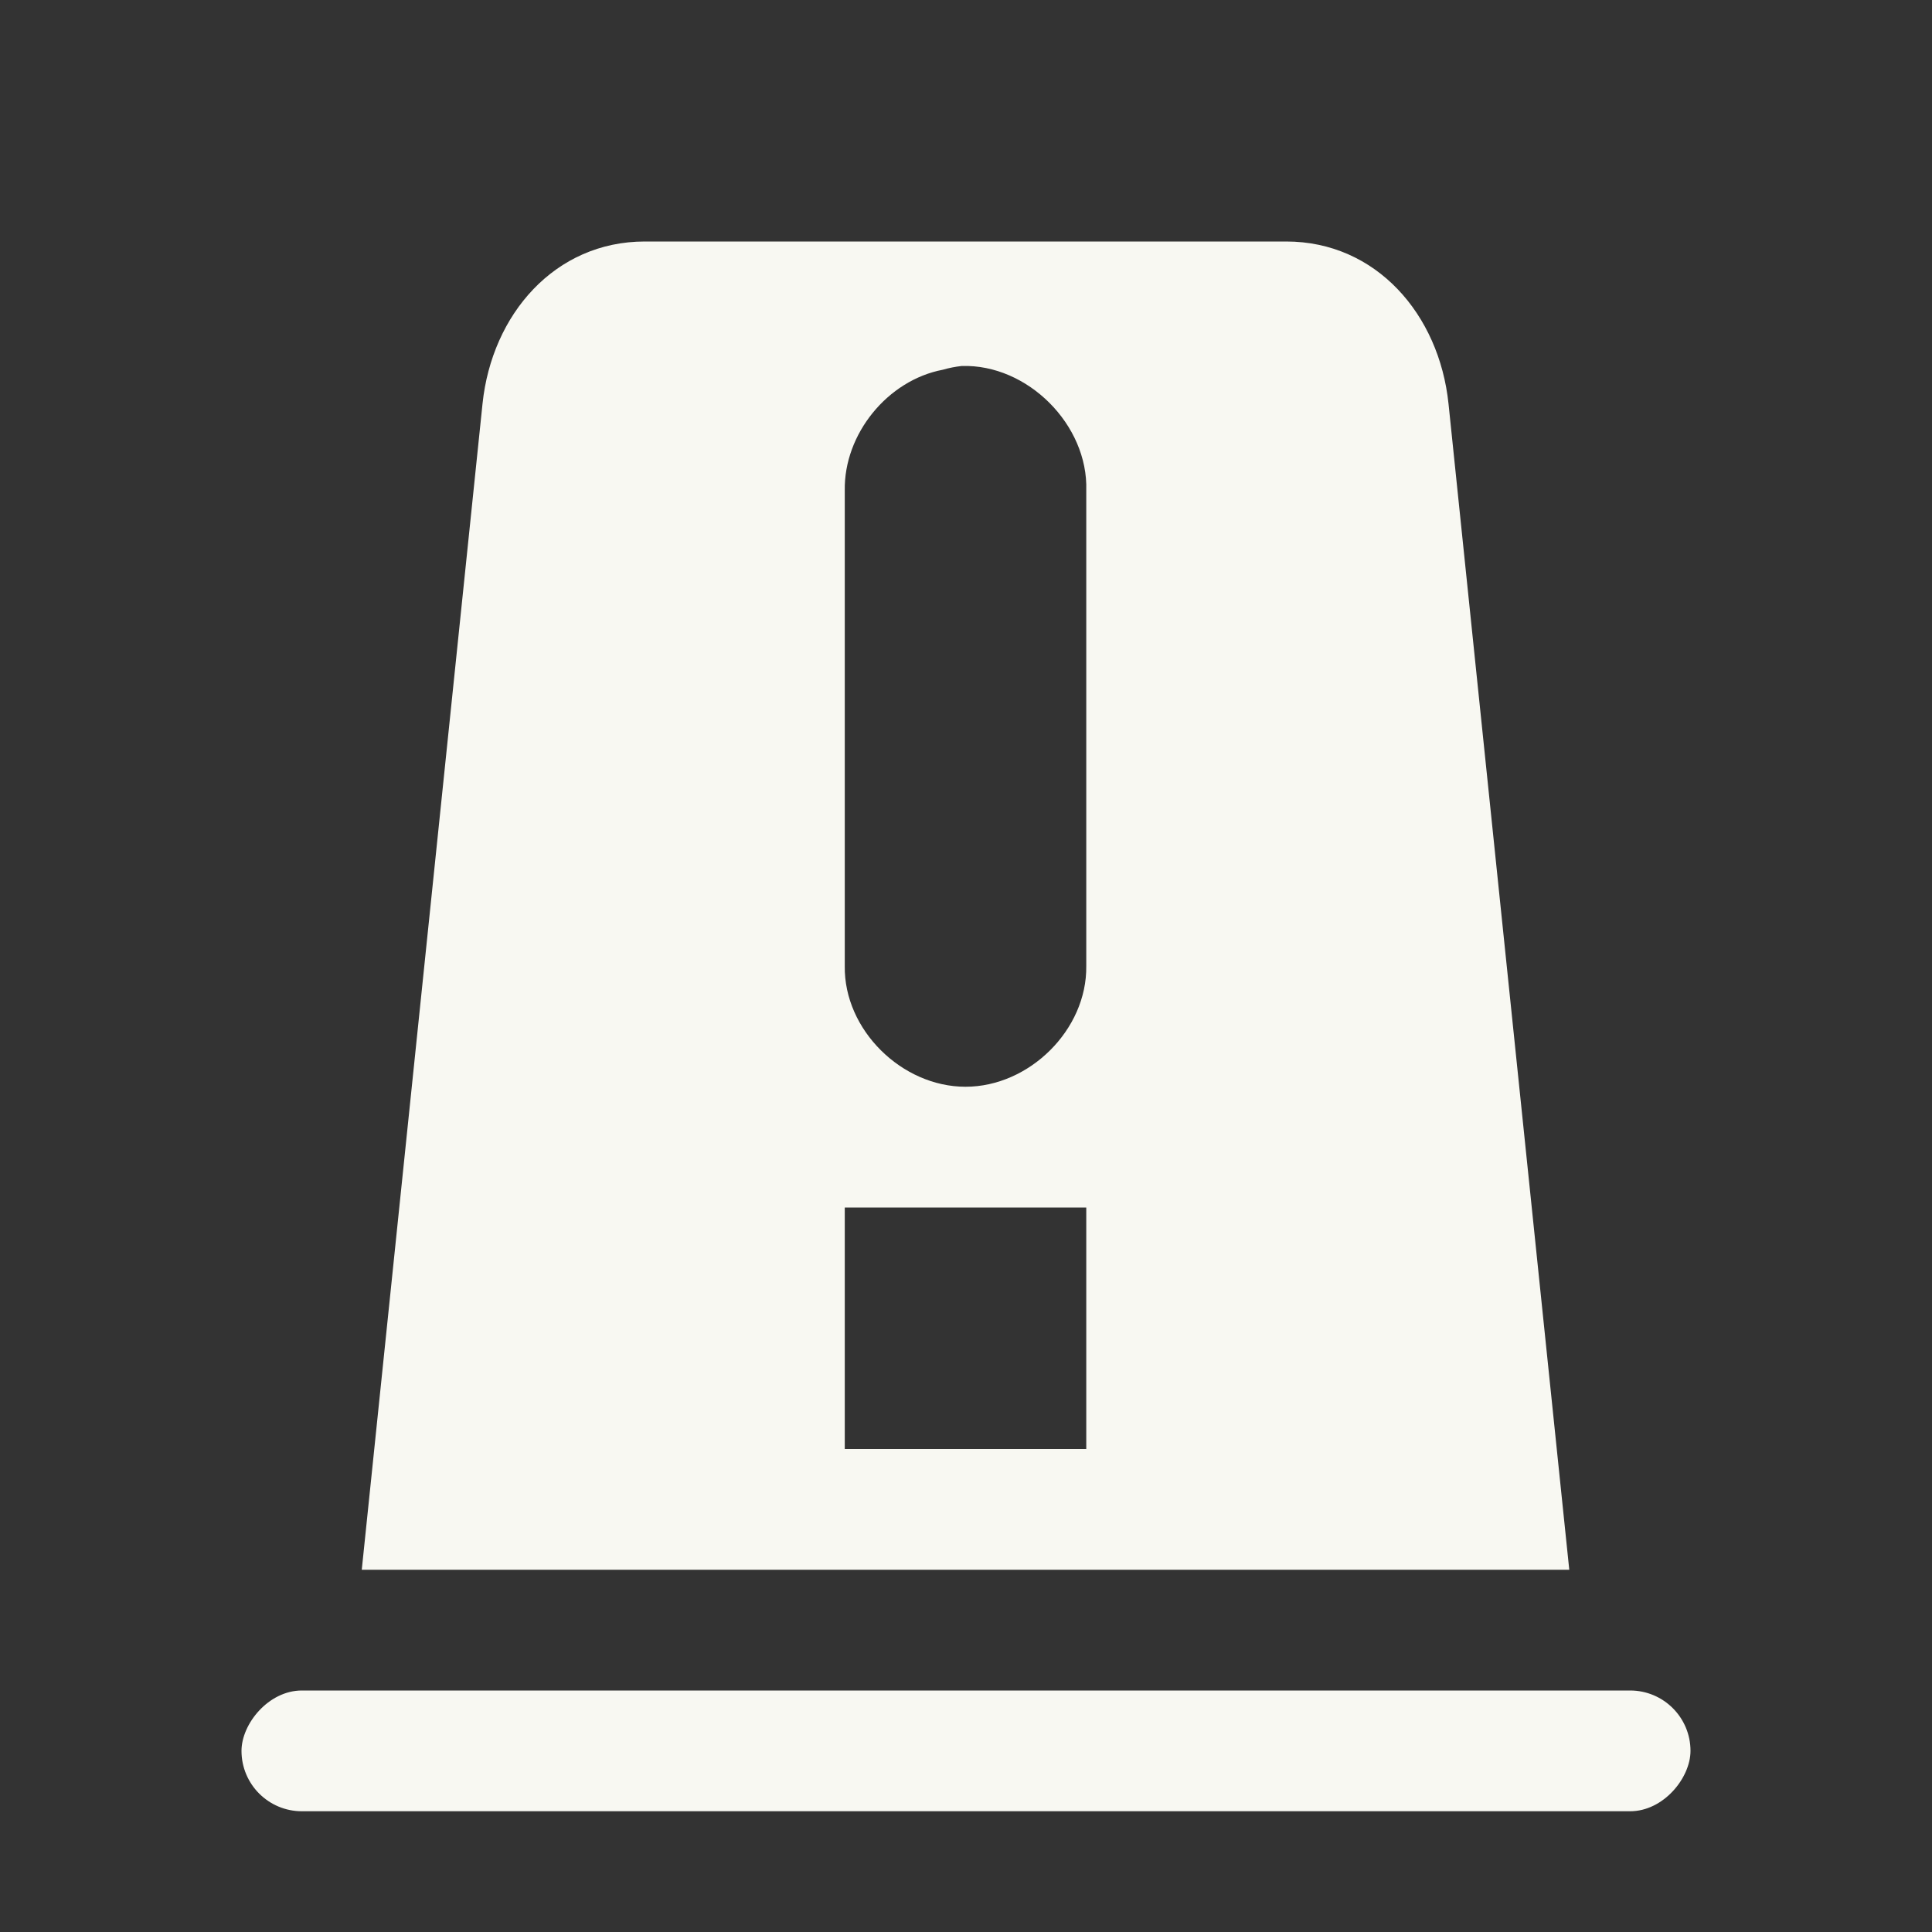 <svg width="16" height="16" version="1.1" xmlns="http://www.w3.org/2000/svg">
 <rect width="100%" height="100%" fill="#333333" stroke="none"/>
 <g transform="translate(-103 -325)" fill="#f8f8f2">
  <path d="m108.34 327c-0.744 0-1.267 0.603-1.344 1.344l-1 9.656h0.281 9.438 0.281l-1-9.656c-0.077-0.74-0.599-1.344-1.344-1.344h-5.312zm2.625 1.031c0.544-0.017 1.048 0.487 1.031 1.031v3.938c7e-3 0.528-0.472 1-1 1-0.528 0-1.008-0.472-1-1v-3.938c-8e-3 -0.467 0.354-0.913 0.812-1 0.051-0.015 0.103-0.025 0.156-0.031zm-0.969 6.969h2v2h-2v-2z"/>
  <rect transform="scale(1,-1)" x="105" y="-340" width="12" height="1" rx=".5" ry=".5"/>
 </g>
</svg>
